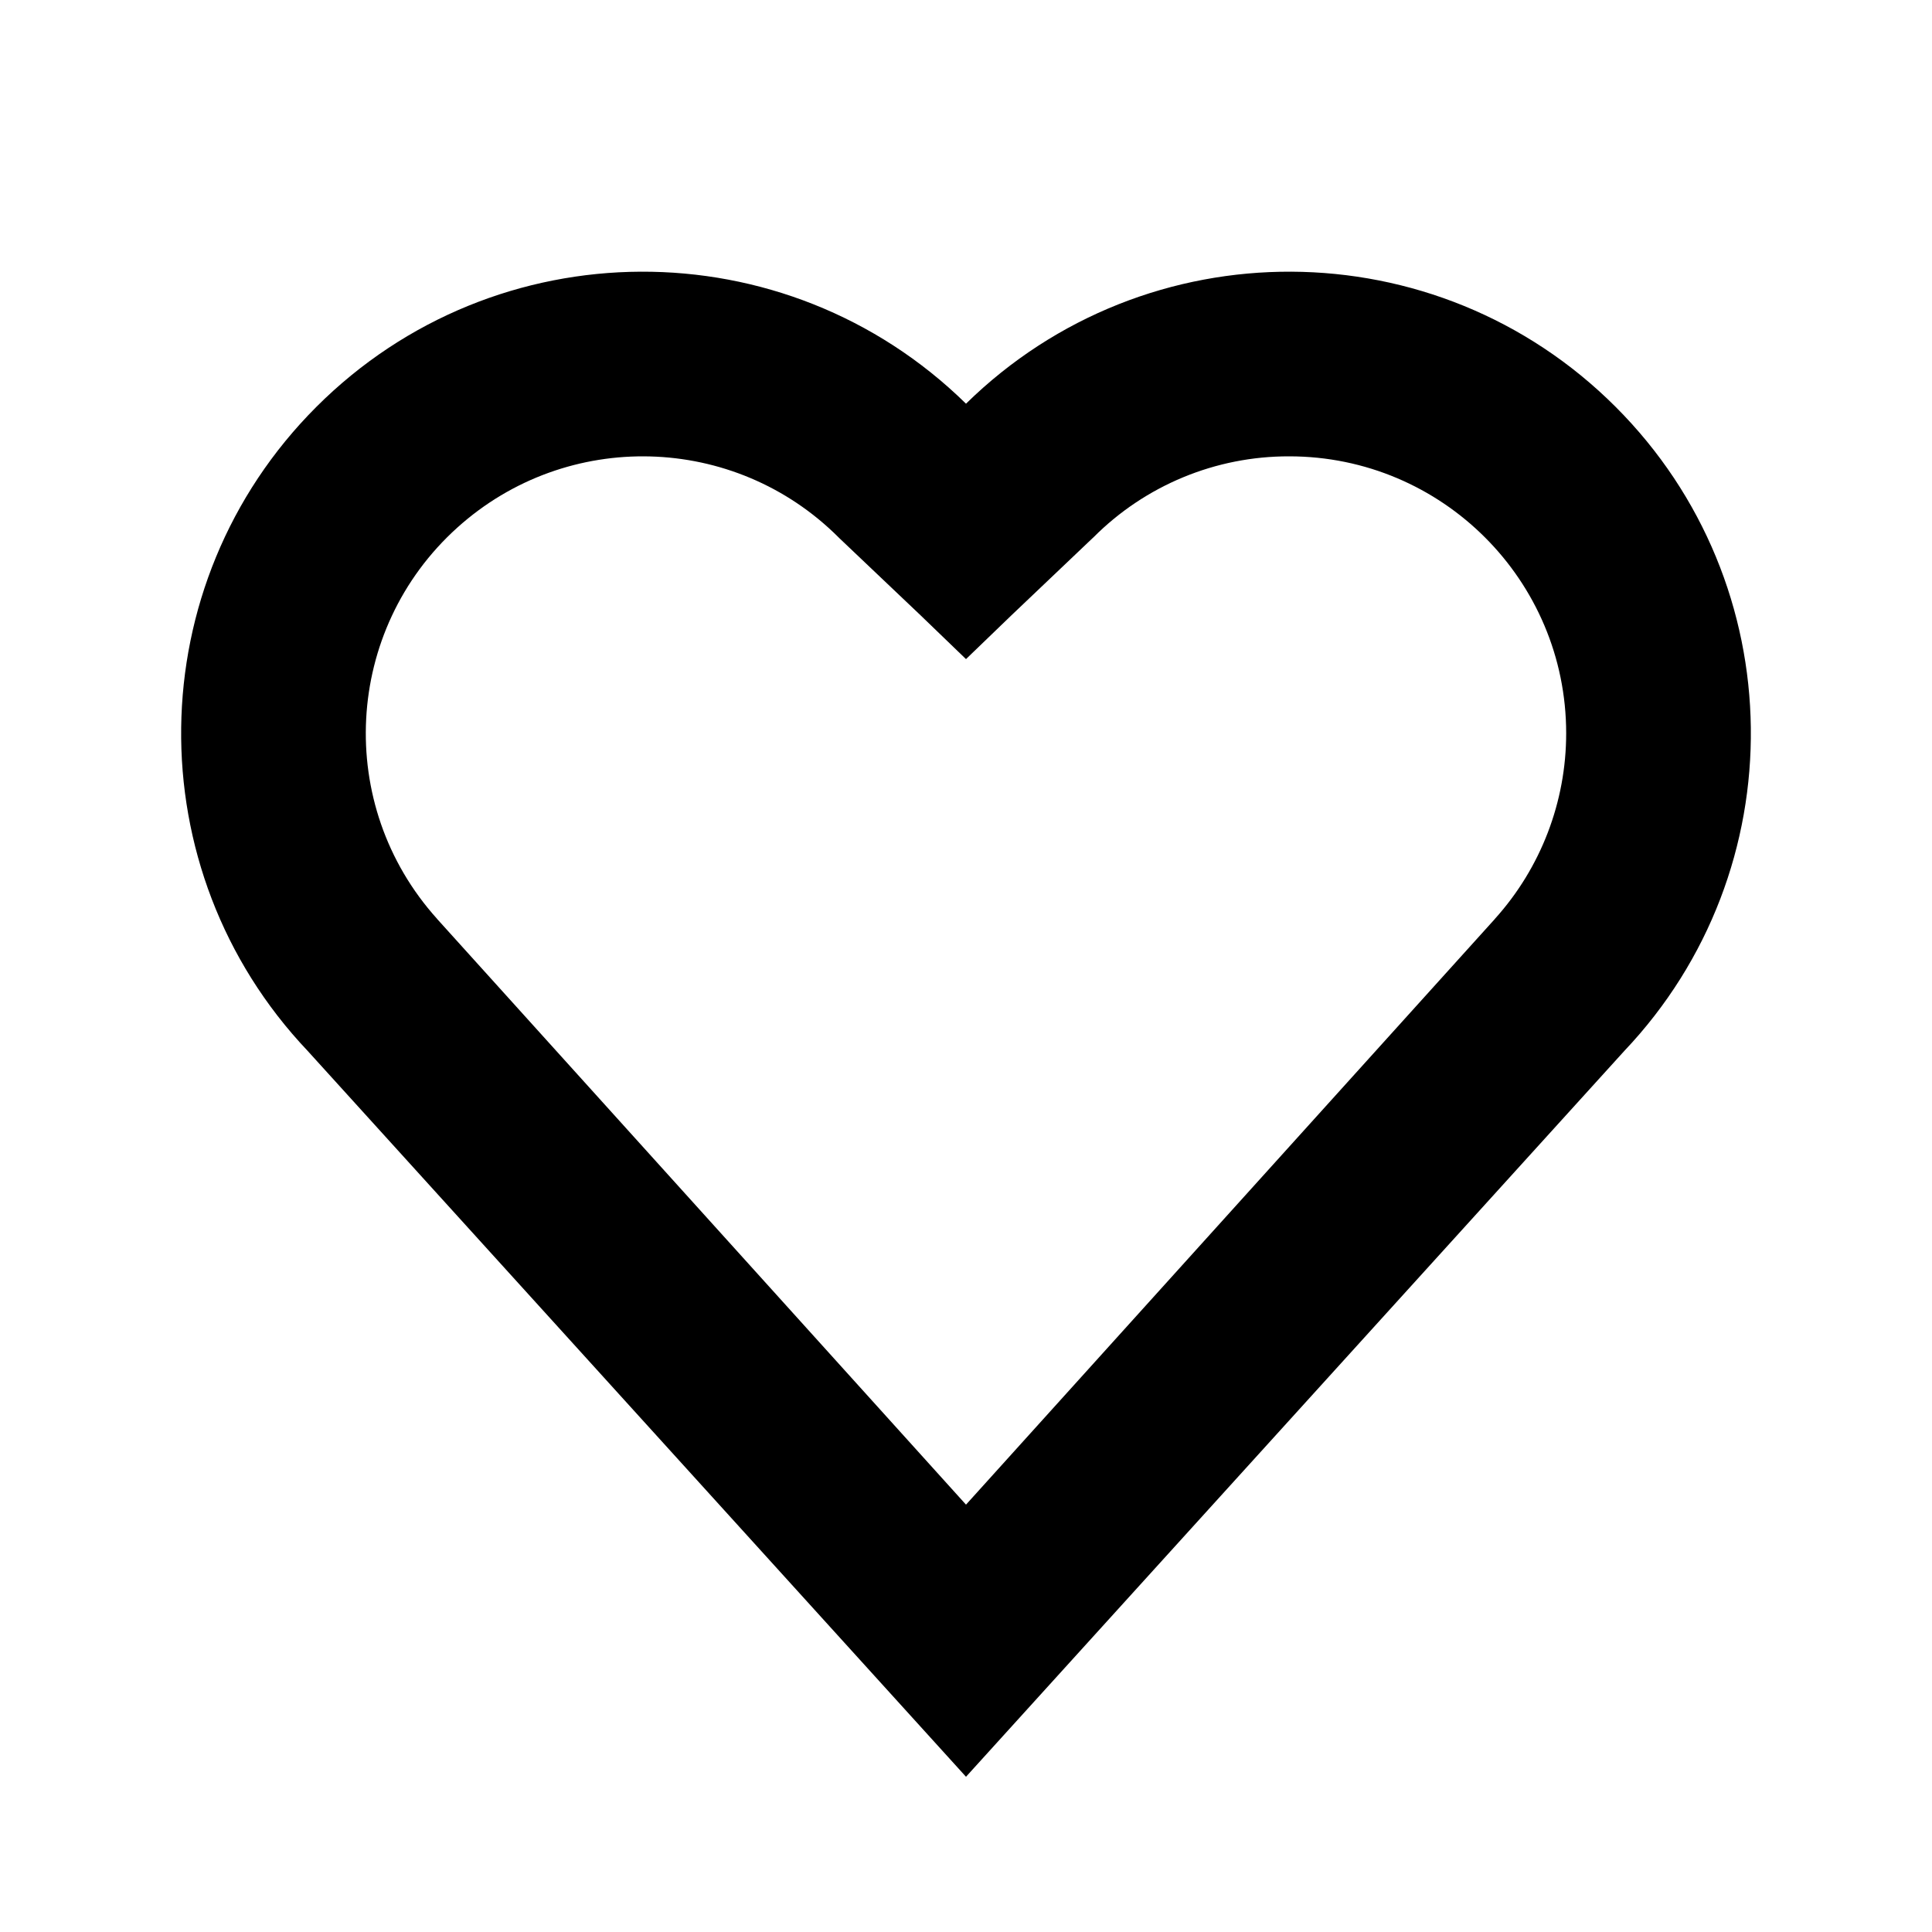 <svg width="20" height="20" viewBox="0 0 20 20" fill="none" xmlns="http://www.w3.org/2000/svg">
<g id="Icon">
<path id="Shape" fill-rule="evenodd" clip-rule="evenodd" d="M15.474 9.514L10 15.576L4.526 9.514L4.524 9.511C3.464 8.334 3.558 6.521 4.735 5.461C5.869 4.44 7.603 4.485 8.682 5.564C8.685 5.567 8.688 5.57 8.69 5.572L9.528 6.368L10 6.823L10.472 6.368L11.309 5.572C11.312 5.57 11.315 5.567 11.318 5.564C11.855 5.024 12.585 4.722 13.346 4.724C14.929 4.724 16.213 6.008 16.213 7.591C16.213 8.3 15.951 8.984 15.476 9.511L15.474 9.514ZM16.725 4.212C14.87 2.357 11.869 2.346 10 4.179C8.131 2.346 5.13 2.357 3.275 4.212C1.439 6.048 1.409 9.006 3.185 10.879L10 18.393V18.392V18.393L16.815 10.879C18.591 9.006 18.561 6.048 16.725 4.212Z" fill="black"/>
</g>
</svg>
